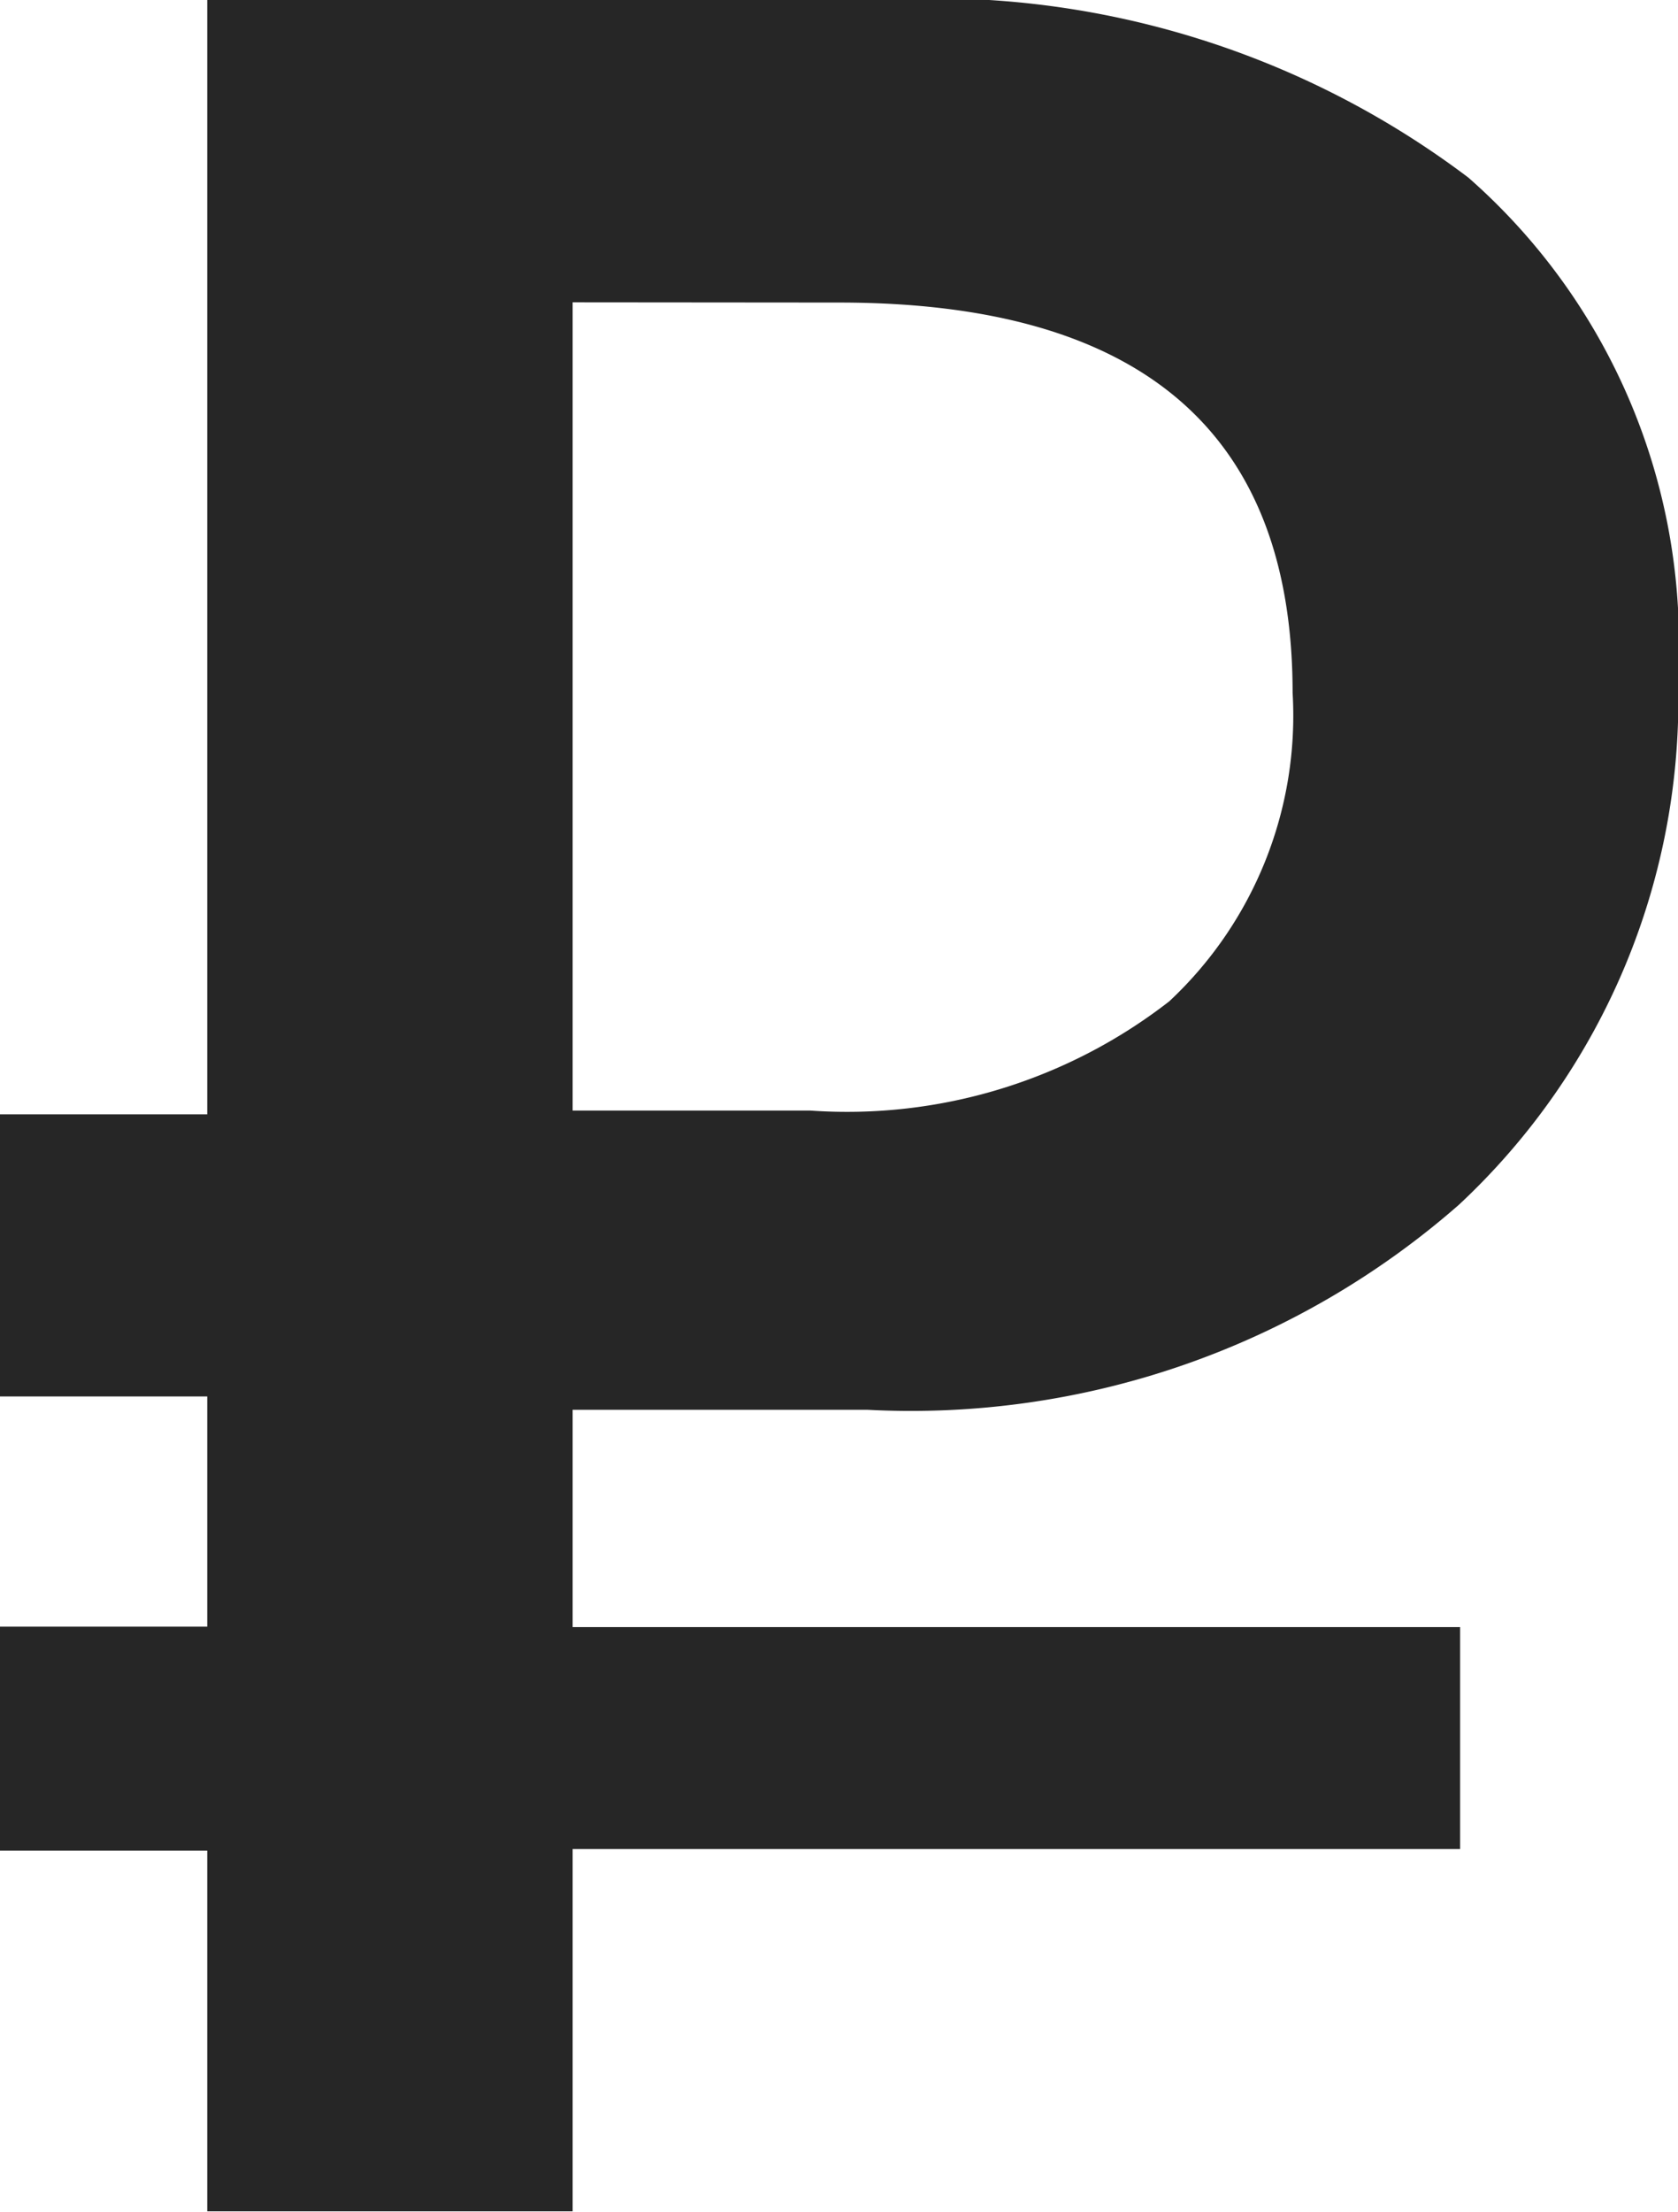 <svg xmlns="http://www.w3.org/2000/svg" viewBox="0 0 7.563 9.964"><defs><style>.a{fill:#262626;}</style></defs><path class="a" d="M5.318-32.86v.979h4v1h-4v1.632H3.671v-1.625H2.737v-1.009h.934V-32.92H2.737v-1.271h.934v-5.02H6.694a4,4,0,0,1,2.661.8A2.787,2.787,0,0,1,10.3-36.16a3.11,3.11,0,0,1-.987,2.376,3.747,3.747,0,0,1-2.668.924Zm0-4.989v3.641h1.07A2.366,2.366,0,0,0,8.007-34.7a1.761,1.761,0,0,0,.556-1.39q0-1.758-2.043-1.758Z" transform="translate(-2.737 39.211)"/></svg>